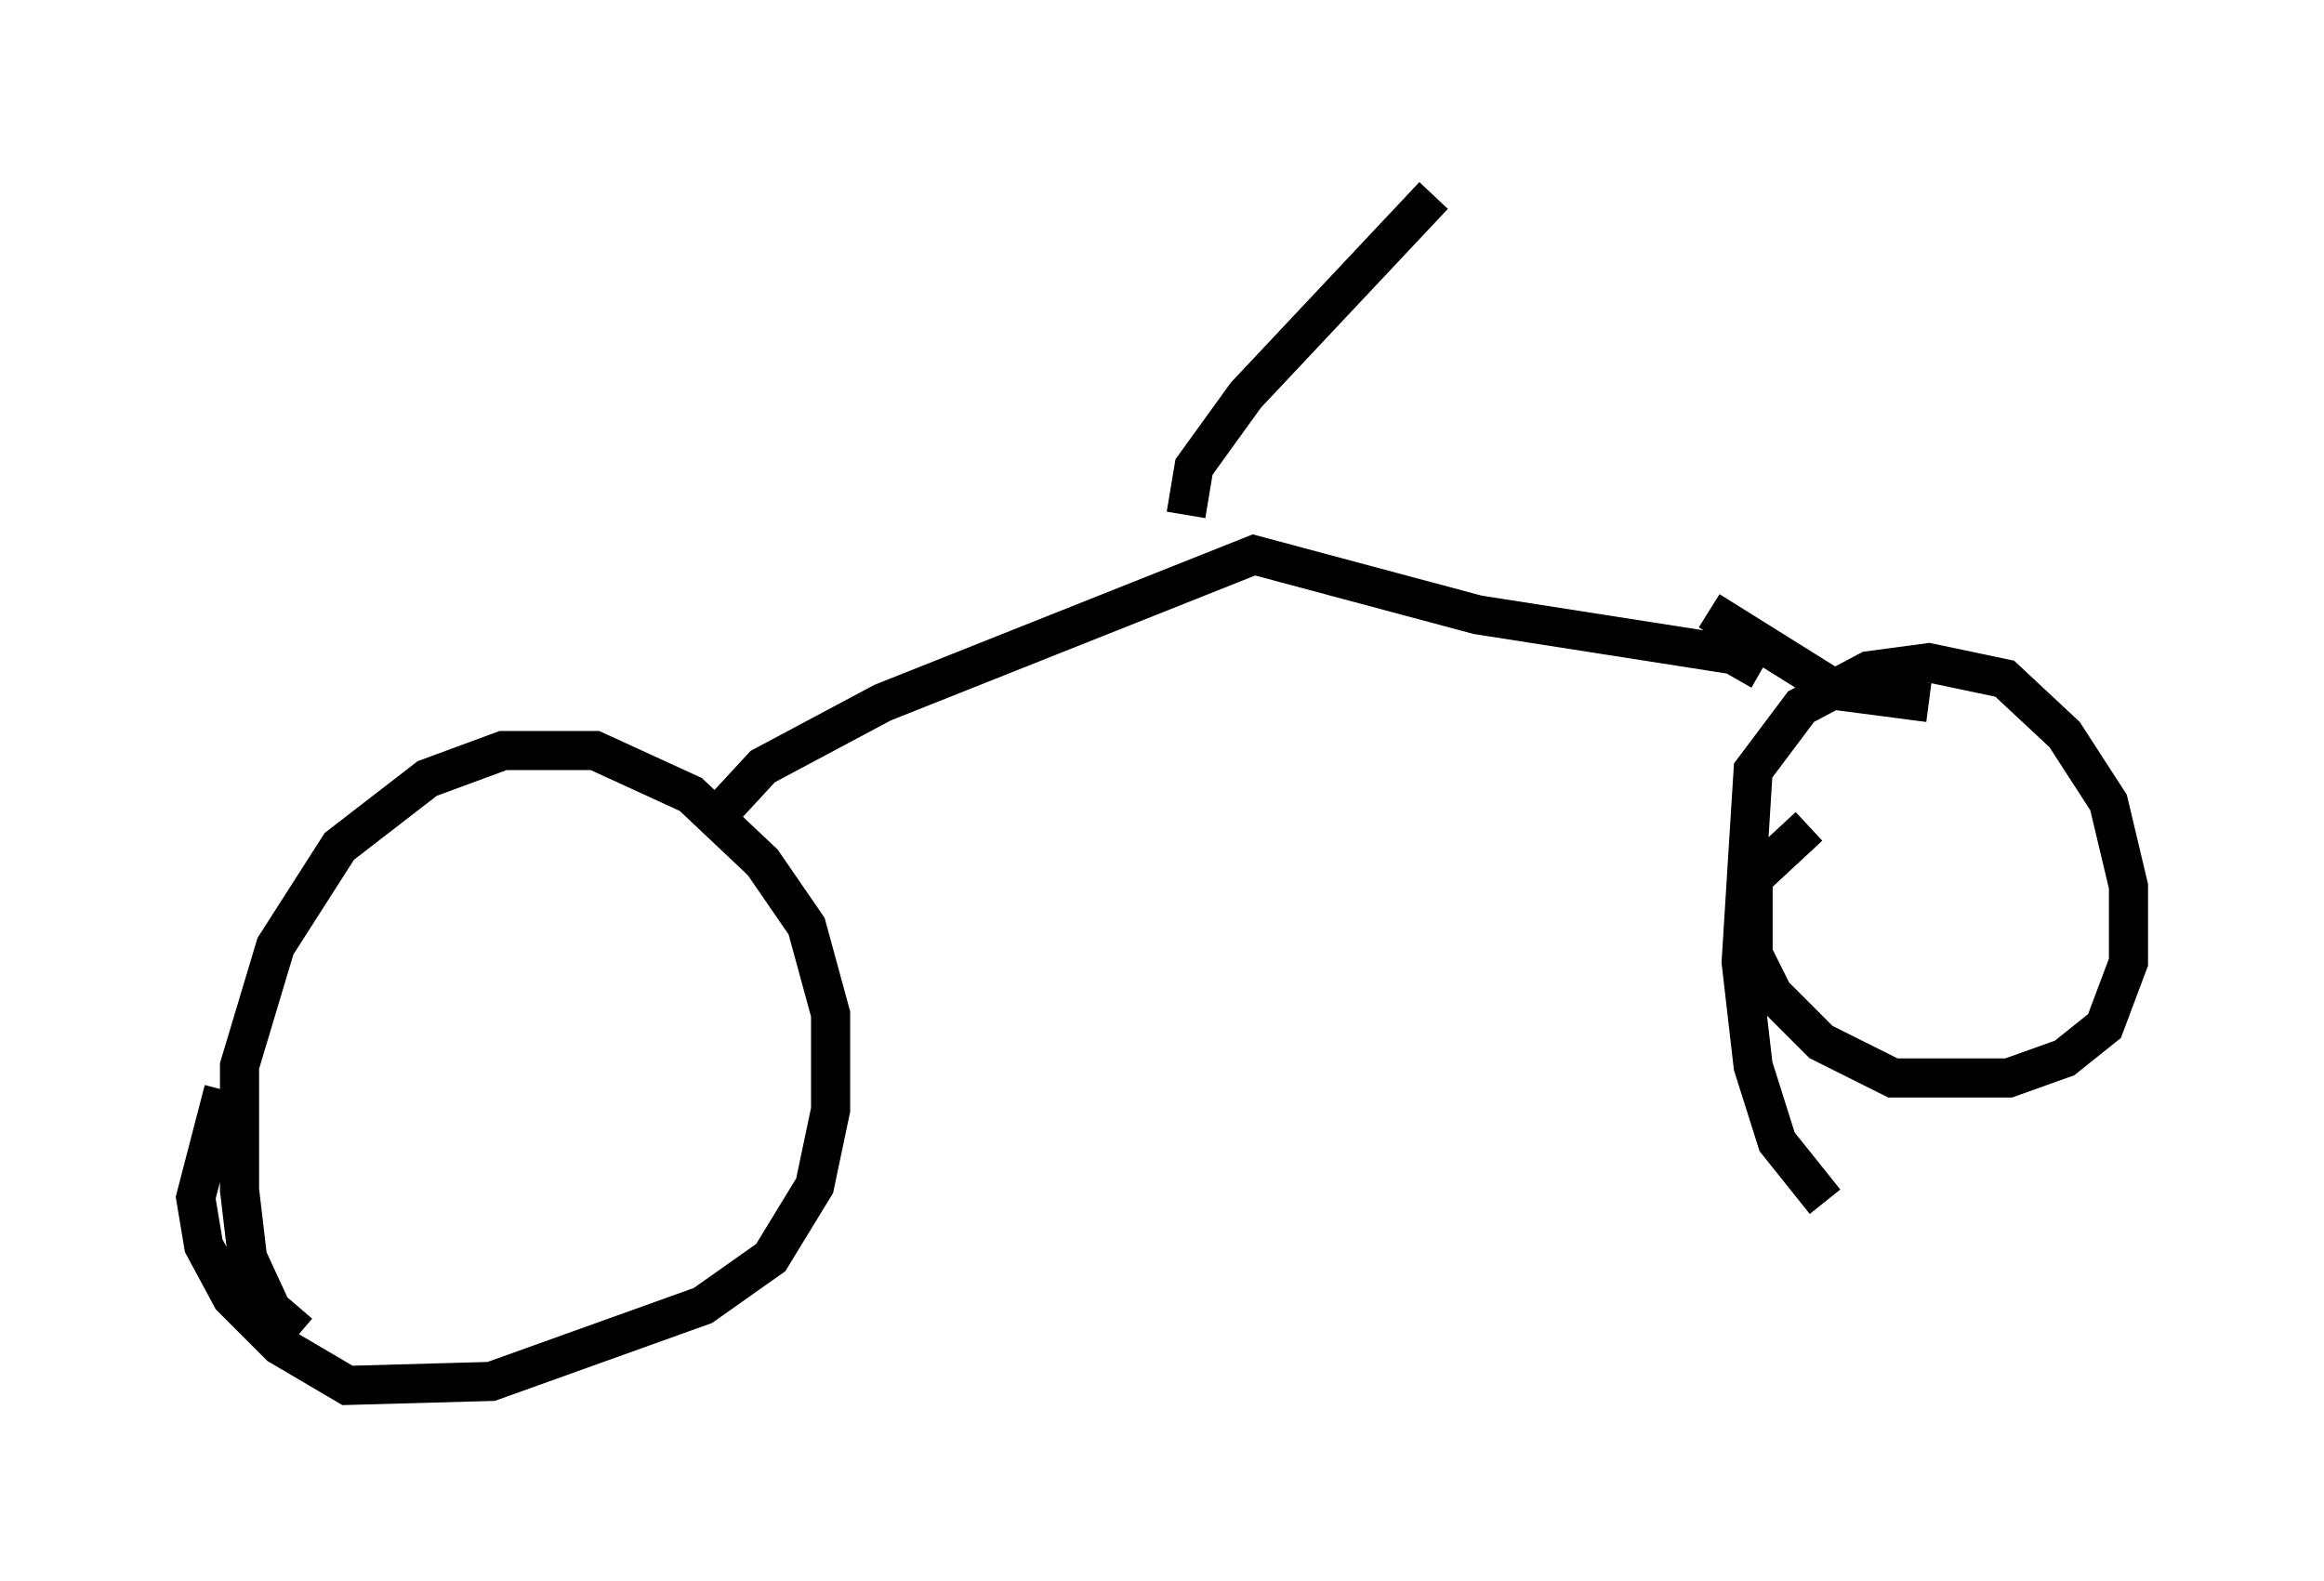 <?xml version="1.0" encoding="utf-8" ?>
<svg baseProfile="full" height="40.421" version="1.1" width="59.409" xmlns="http://www.w3.org/2000/svg" xmlns:ev="http://www.w3.org/2001/xml-events" xmlns:xlink="http://www.w3.org/1999/xlink"><defs /><rect fill="white" height="40.421" width="59.409" x="0" y="0" /><path d="M9.39, 34.4 m-1.735, -0.306 l-0.715, -0.613 -0.613, -1.327 l-0.204, -1.735 0.0, -3.165 l0.919, -3.063 1.633, -2.552 l2.246, -1.735 1.94, -0.715 l2.348, 0.0 2.45, 1.123 l1.838, 1.735 1.123, 1.633 l0.613, 2.246 0.0, 2.45 l-0.408, 1.94 -1.123, 1.838 l-1.735, 1.225 -5.41, 1.94 l-3.675, 0.102 -1.735, -1.021 l-1.225, -1.225 -0.715, -1.327 l-0.204, -1.225 0.715, -2.756 m12.556, -6.942 l1.225, -1.327 3.063, -1.633 l9.494, -3.777 5.717, 1.531 l6.533, 1.021 0.715, 0.408 m1.633, 13.577 l-1.225, -1.531 -0.613, -1.94 l-0.306, -2.654 0.306, -4.9 l1.225, -1.633 1.735, -0.919 l1.531, -0.204 1.94, 0.408 l1.531, 1.429 1.123, 1.735 l0.51, 2.144 0.0, 1.94 l-0.613, 1.633 -1.021, 0.817 l-1.429, 0.51 -2.96, 0.0 l-1.838, -0.919 -1.225, -1.225 l-0.51, -1.021 0.0, -1.94 l1.429, -1.327 m-2.552, -5.513 l3.267, 2.042 2.348, 0.306 m-18.988, -4.798 l0.204, -1.225 1.327, -1.838 l4.798, -5.104 " fill="none" stroke="black" stroke-width="1" /></svg>